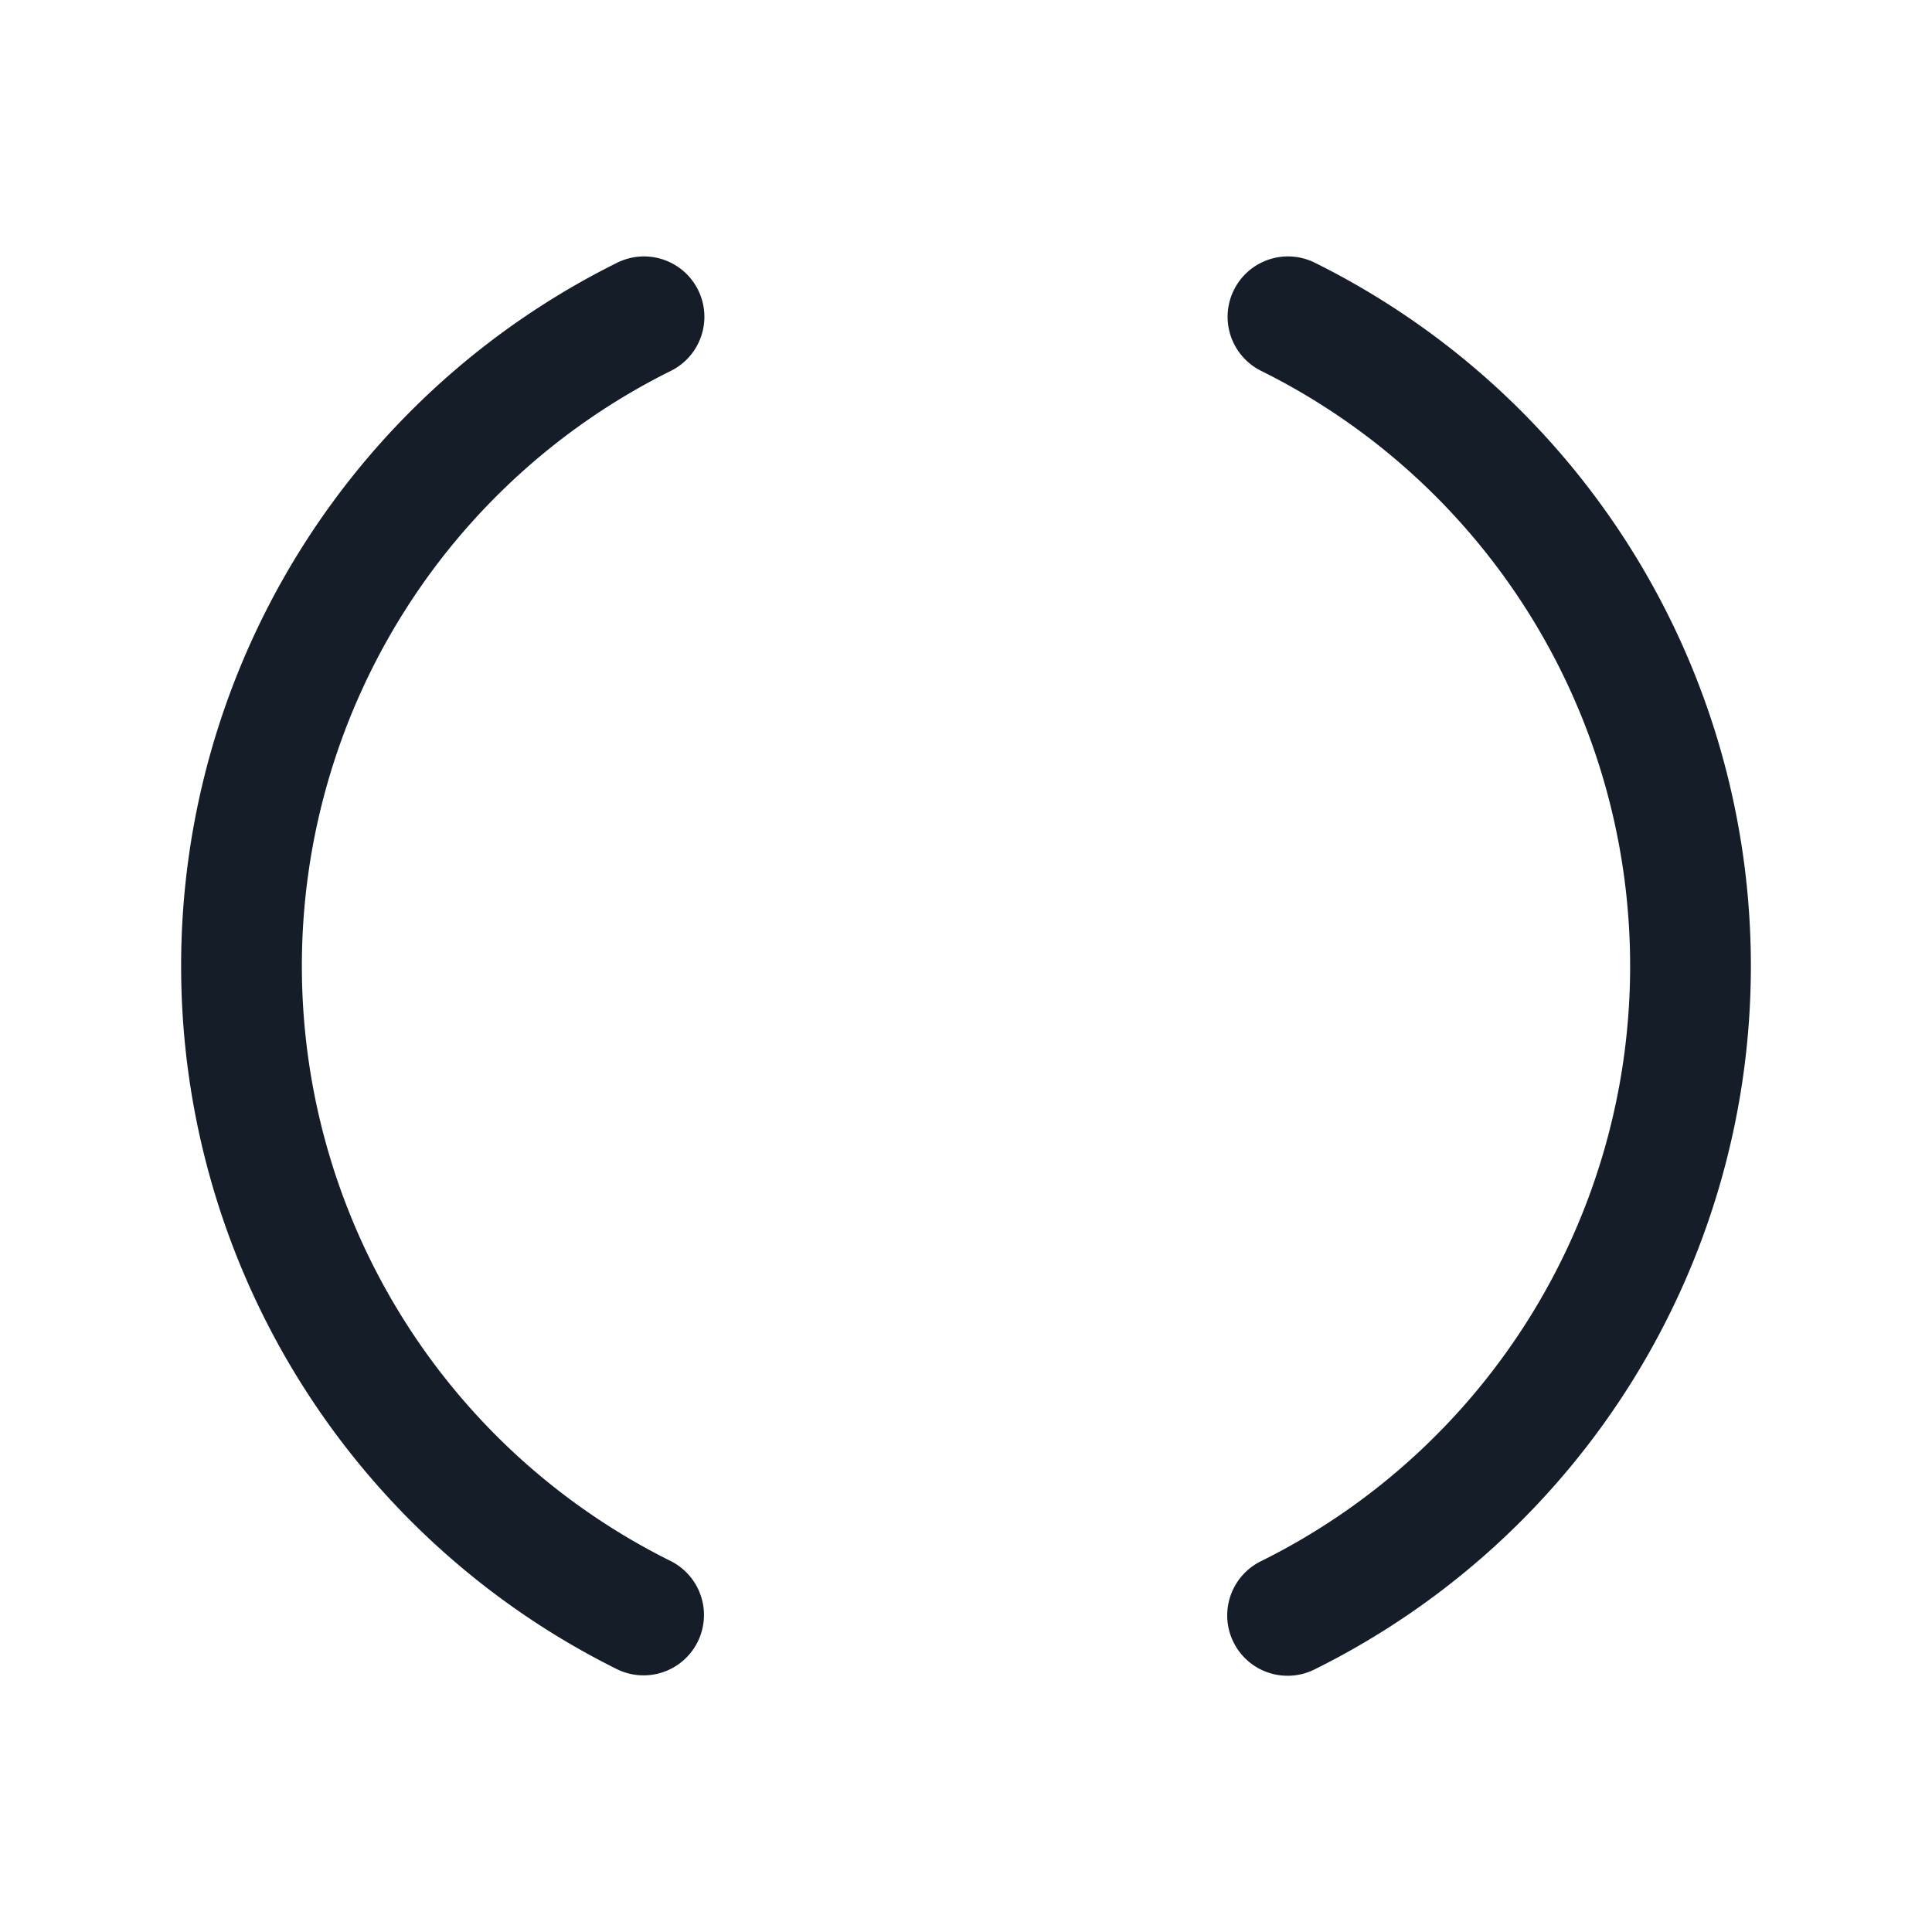 <svg viewBox="0 0 24 24" fill="none" xmlns="http://www.w3.org/2000/svg"><path fill-rule="evenodd" clip-rule="evenodd" d="M8.672 3.602a.75.75 0 0 1-.338 1.005A8.25 8.25 0 0 0 3.75 12a8.25 8.25 0 0 0 4.584 7.393.75.75 0 0 1-.668 1.343A9.75 9.75 0 0 1 2.25 12a9.75 9.75 0 0 1 5.416-8.736.75.75 0 0 1 1.006.338Zm6.656 0a.75.75 0 0 1 1.006-.338A9.75 9.75 0 0 1 21.75 12a9.75 9.75 0 0 1-5.416 8.736.75.75 0 1 1-.668-1.343A8.25 8.25 0 0 0 20.25 12a8.25 8.25 0 0 0-4.584-7.393.75.75 0 0 1-.338-1.005Z" fill="#151E28"/></svg>
